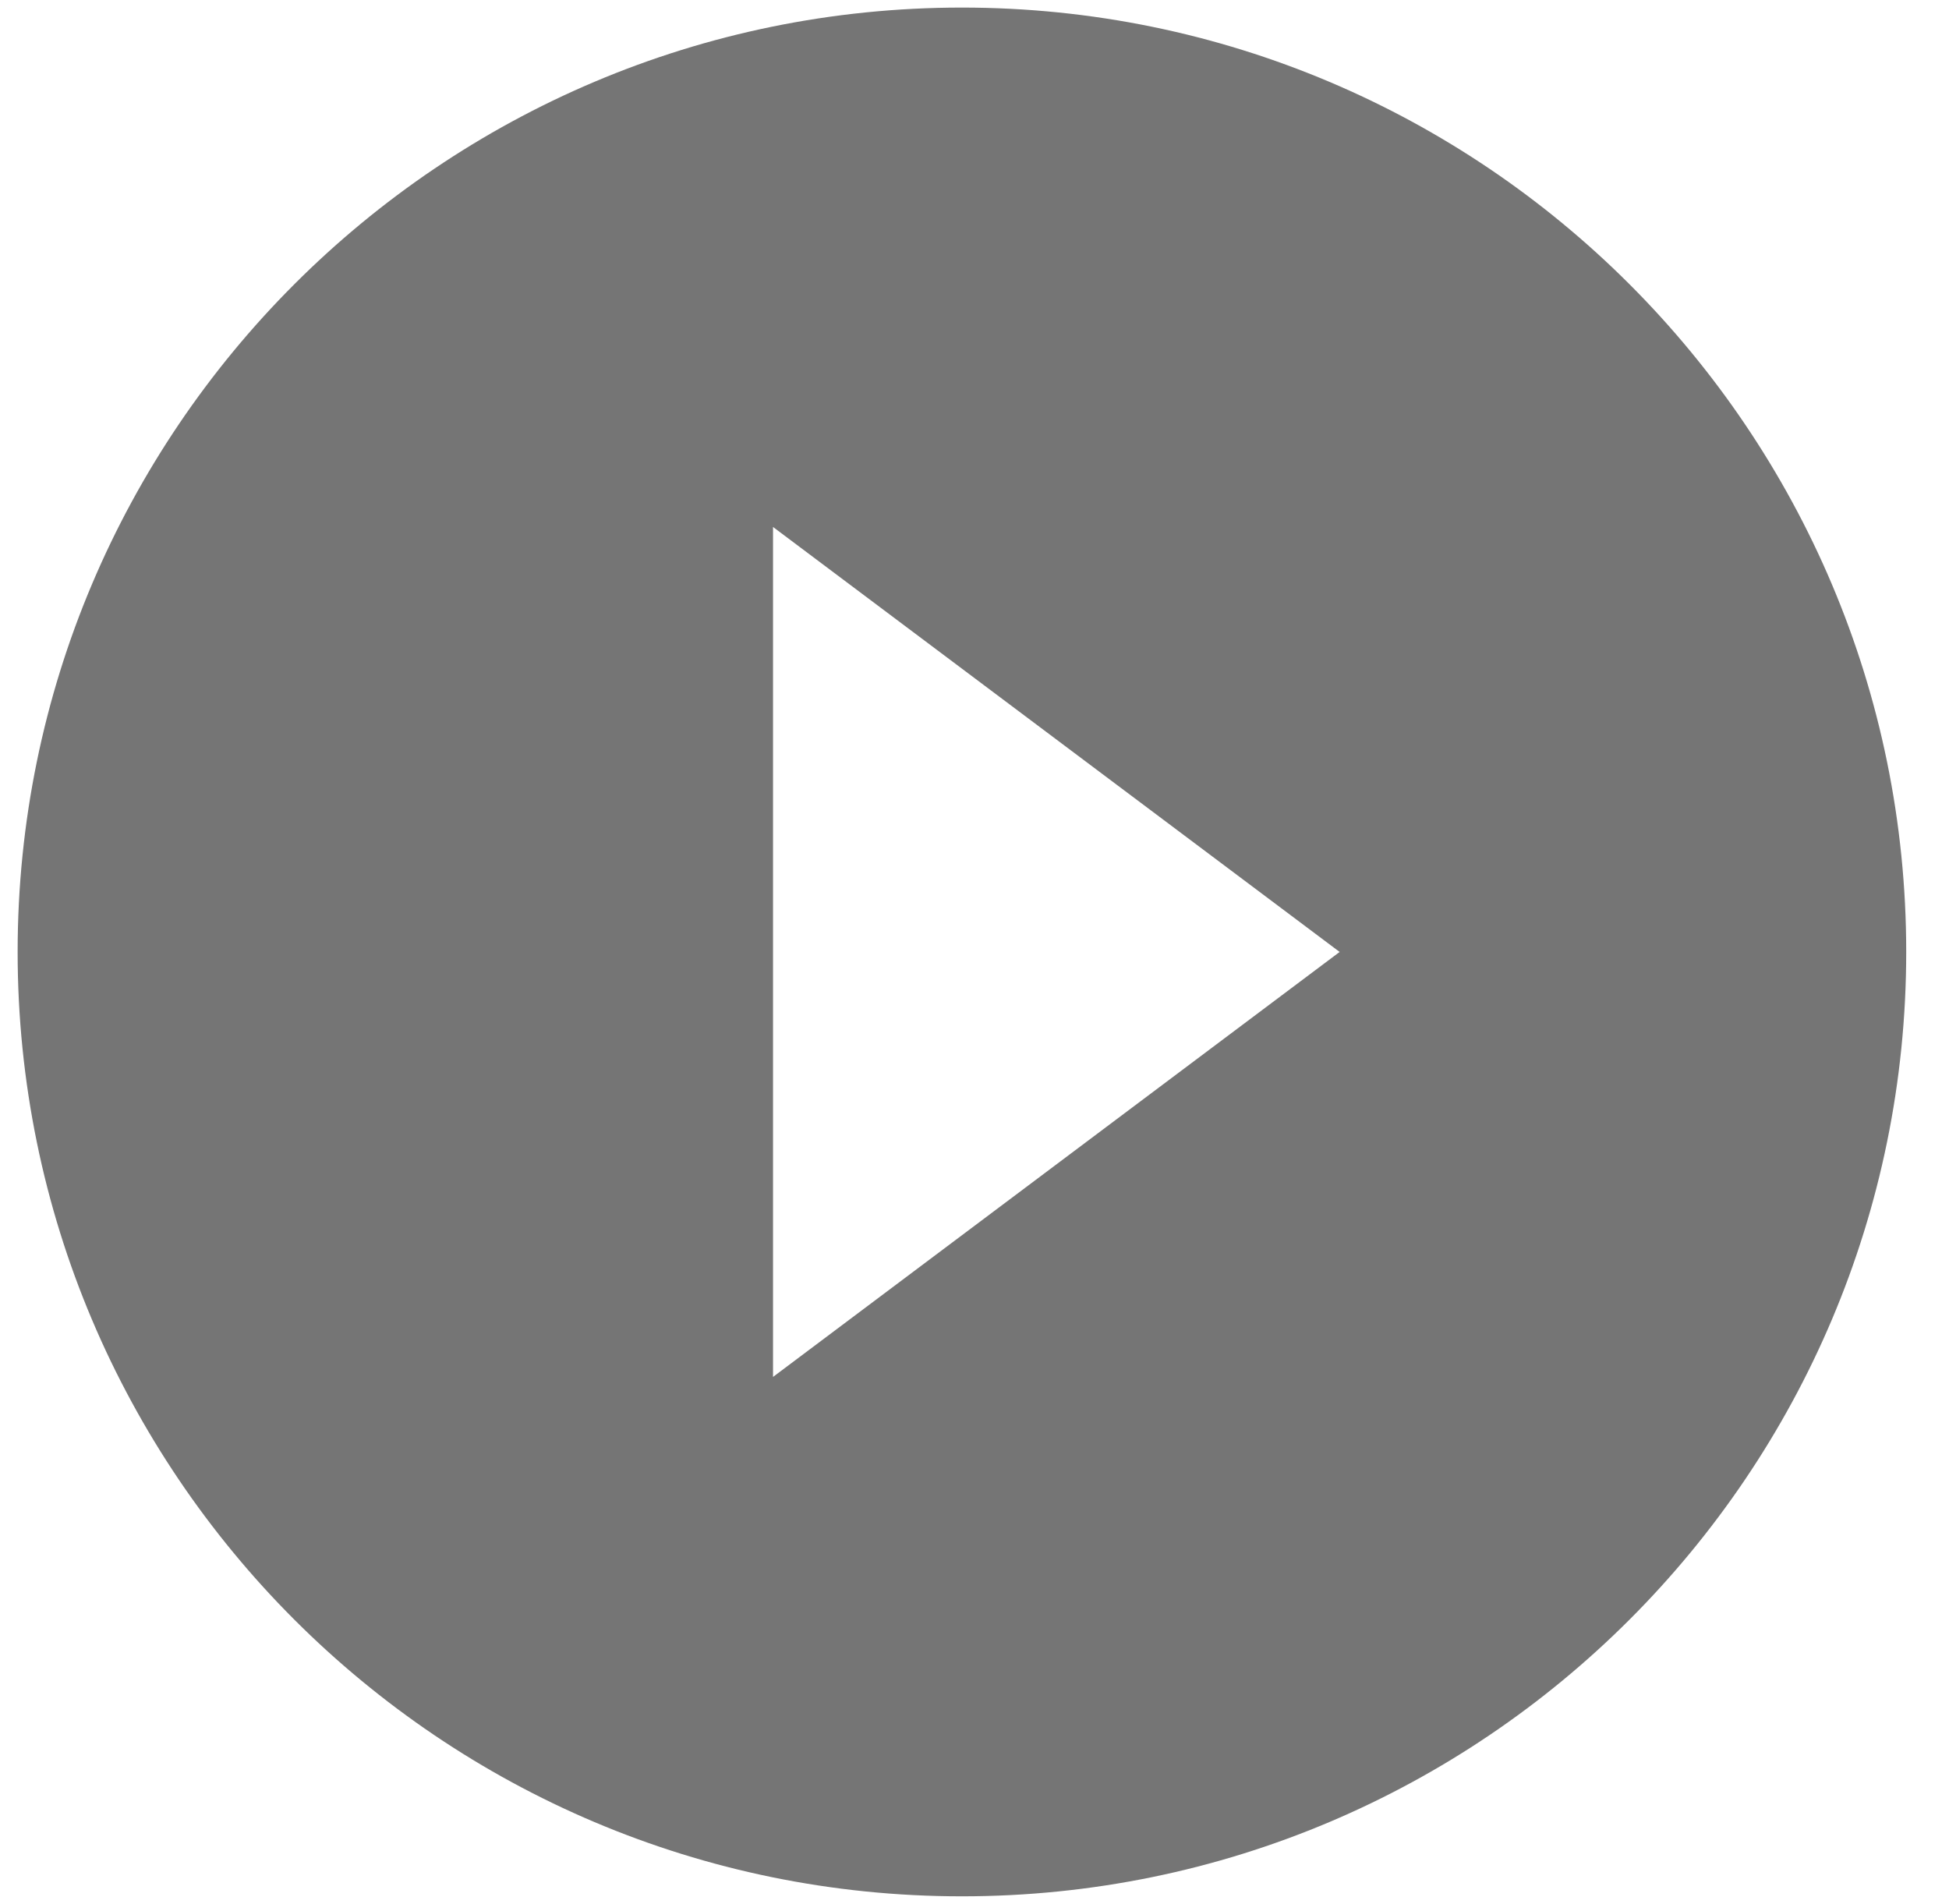 <svg width="43" height="42" viewBox="0 0 43 42" fill="none" xmlns="http://www.w3.org/2000/svg">
  <path fill-rule="evenodd" clip-rule="evenodd" d="M0.389 21C0.389 9.5 9.722 0.167 21.222 0.167C32.722 0.167 42.056 9.5 42.056 21C42.056 32.5 32.722 41.833 21.222 41.833C9.722 41.833 0.389 32.5 0.389 21ZM29.556 21L17.055 11.625V30.375L29.556 21Z" fill="black" fill-opacity="0.54"/>
</svg>
